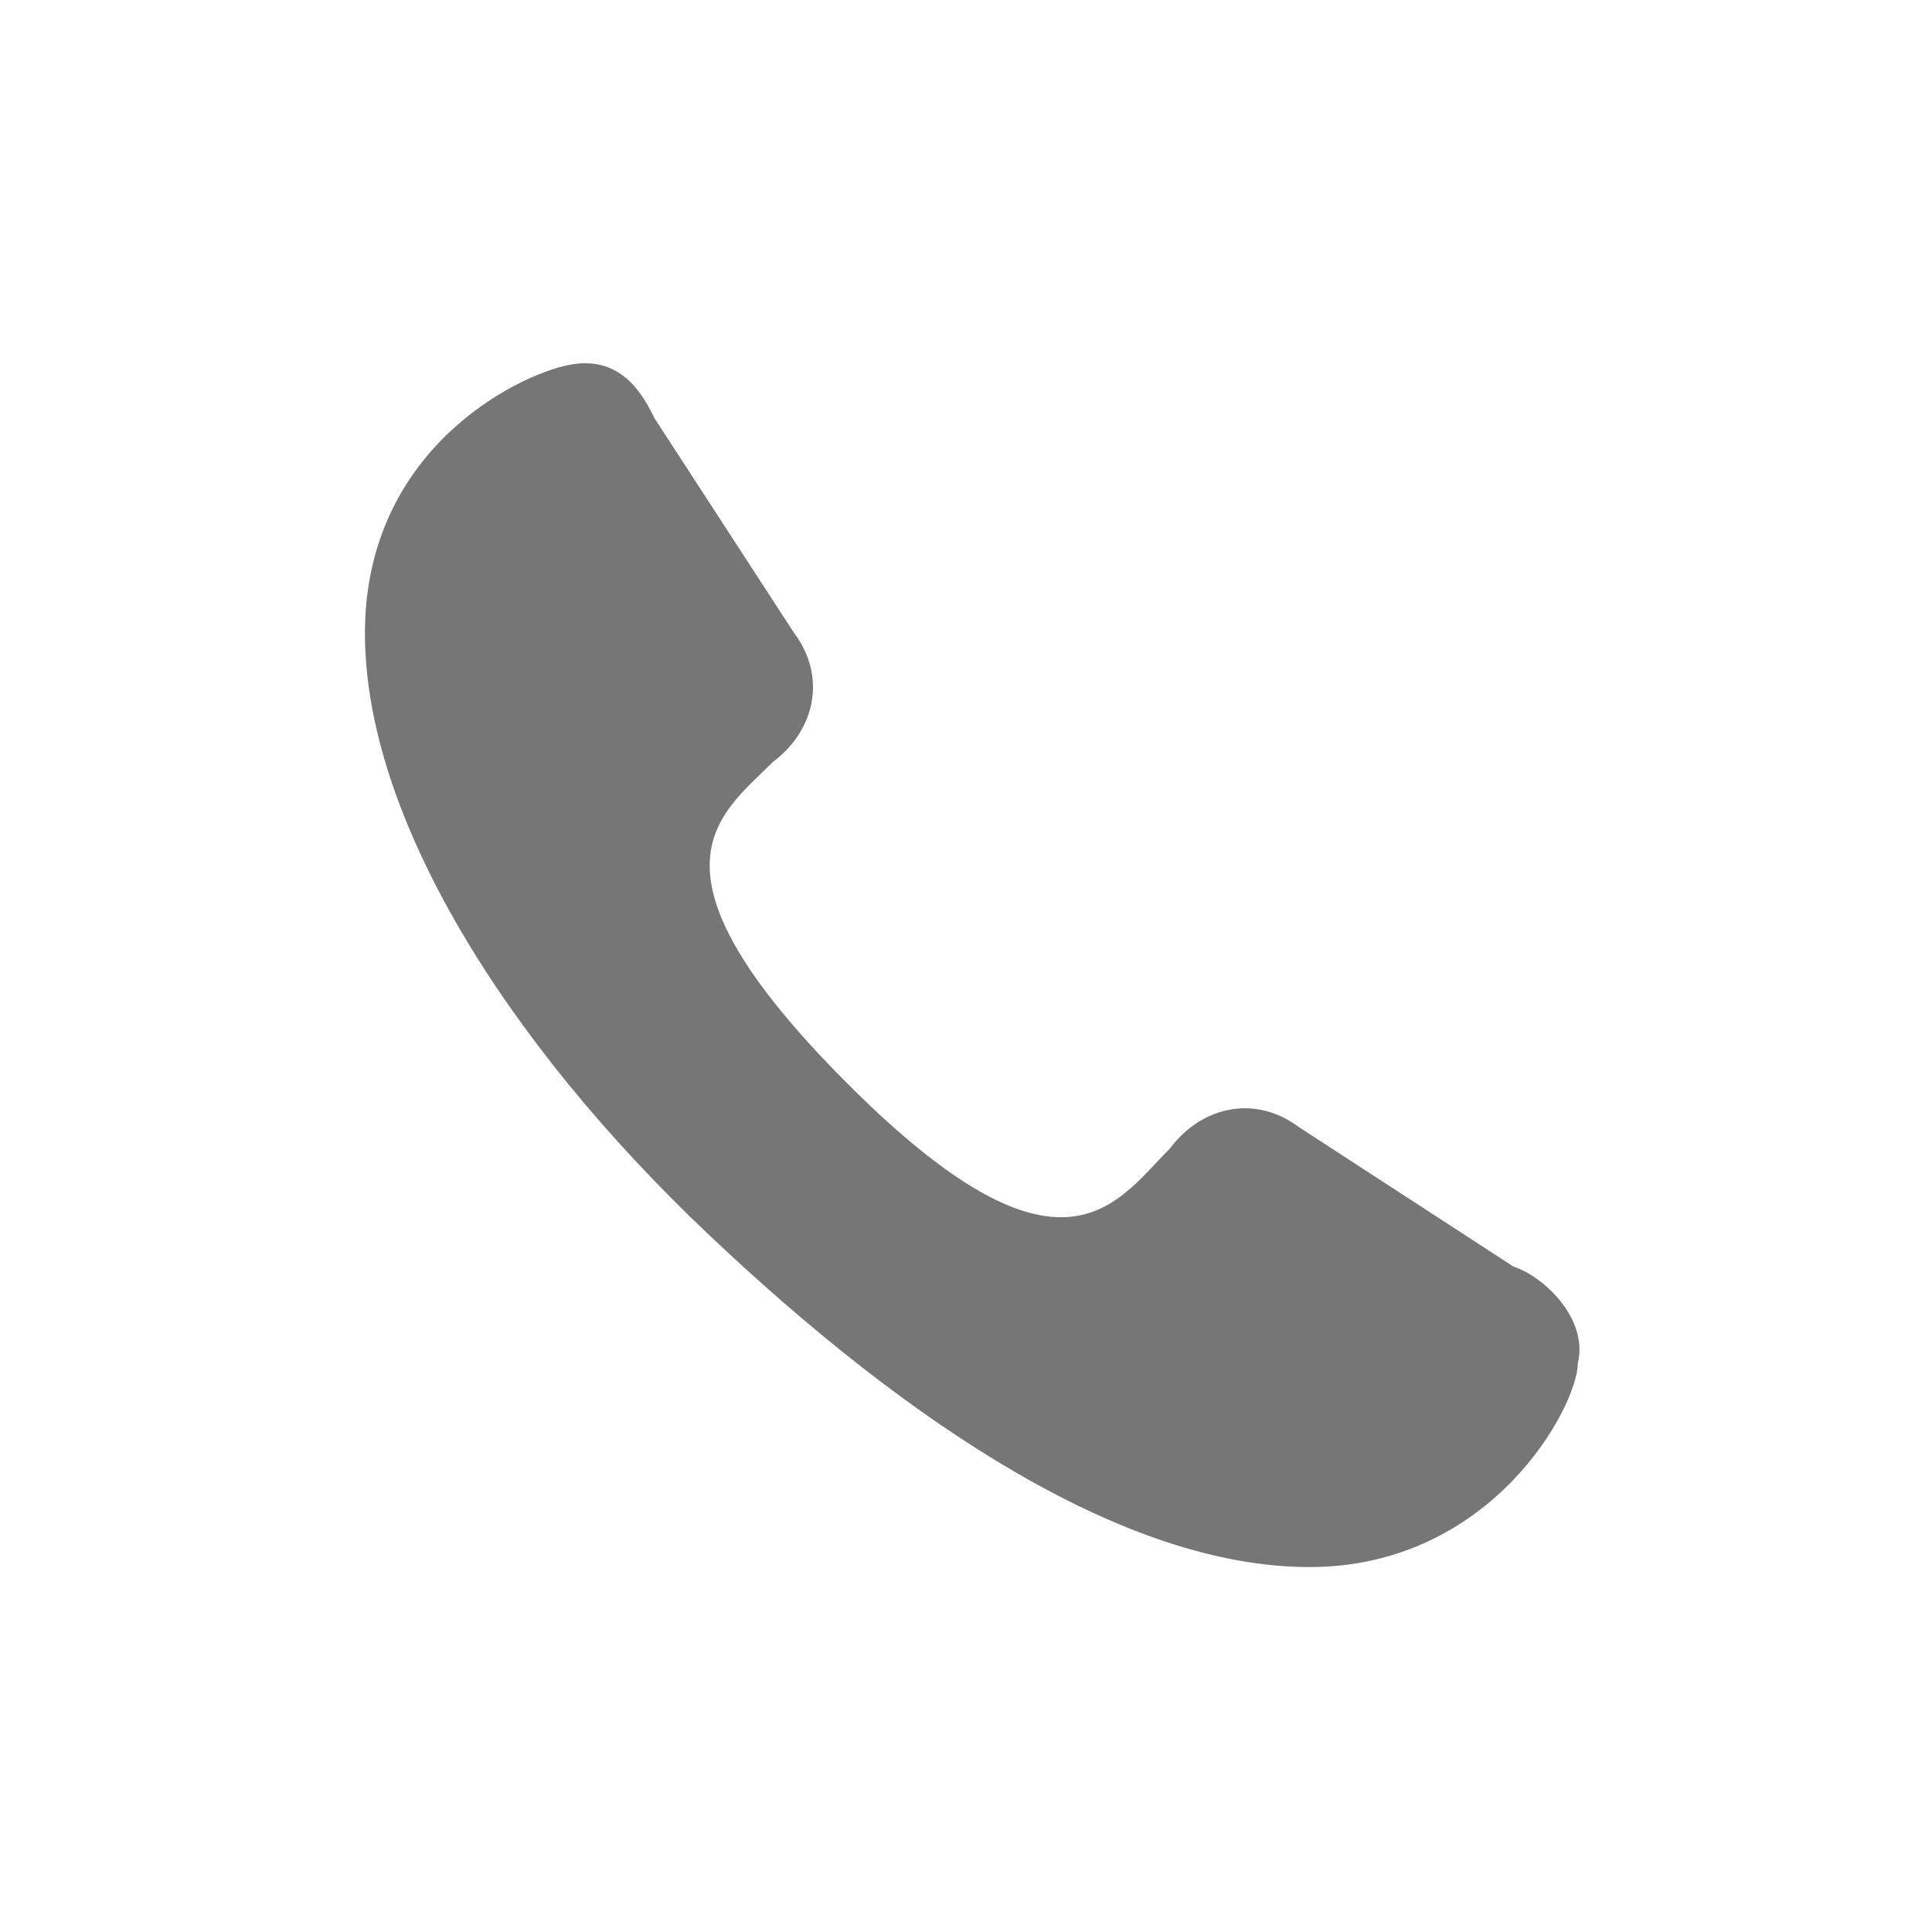 <?xml version="1.0" encoding="utf-8"?>
<!-- Generator: Adobe Illustrator 26.3.1, SVG Export Plug-In . SVG Version: 6.00 Build 0)  -->
<svg version="1.1" id="Layer_1" xmlns="http://www.w3.org/2000/svg" xmlns:xlink="http://www.w3.org/1999/xlink" x="0px" y="0px"
	 viewBox="0 0 18 18" style="enable-background:new 0 0 18 18;" xml:space="preserve">
<style type="text/css">
	.st0{fill:#767676;}
</style>
<path class="st0" d="M12.1,10.5c-0.4-0.3-0.9-0.2-1.2,0.2c-0.5,0.5-1,1.4-3-0.6S6.7,7.6,7.2,7.1c0.4-0.3,0.5-0.8,0.2-1.2l-1.3-2
	C6,3.7,5.8,3.3,5.3,3.4S3.4,4.2,3.4,5.9s1.3,3.8,3.2,5.6s3.9,3.1,5.6,3.1s2.5-1.5,2.5-1.9c0.1-0.4-0.3-0.8-0.6-0.9L12.1,10.5z"/>
<div  id="divScriptsUsed" style="display: none" xmlns=""></div>
<script  id="globalVarsDetection" src="chrome-extension://cmkdbmfndkfgebldhnkbfhlneefdaaip/js/wrs_env.js" xmlns=""></script>
</svg>
